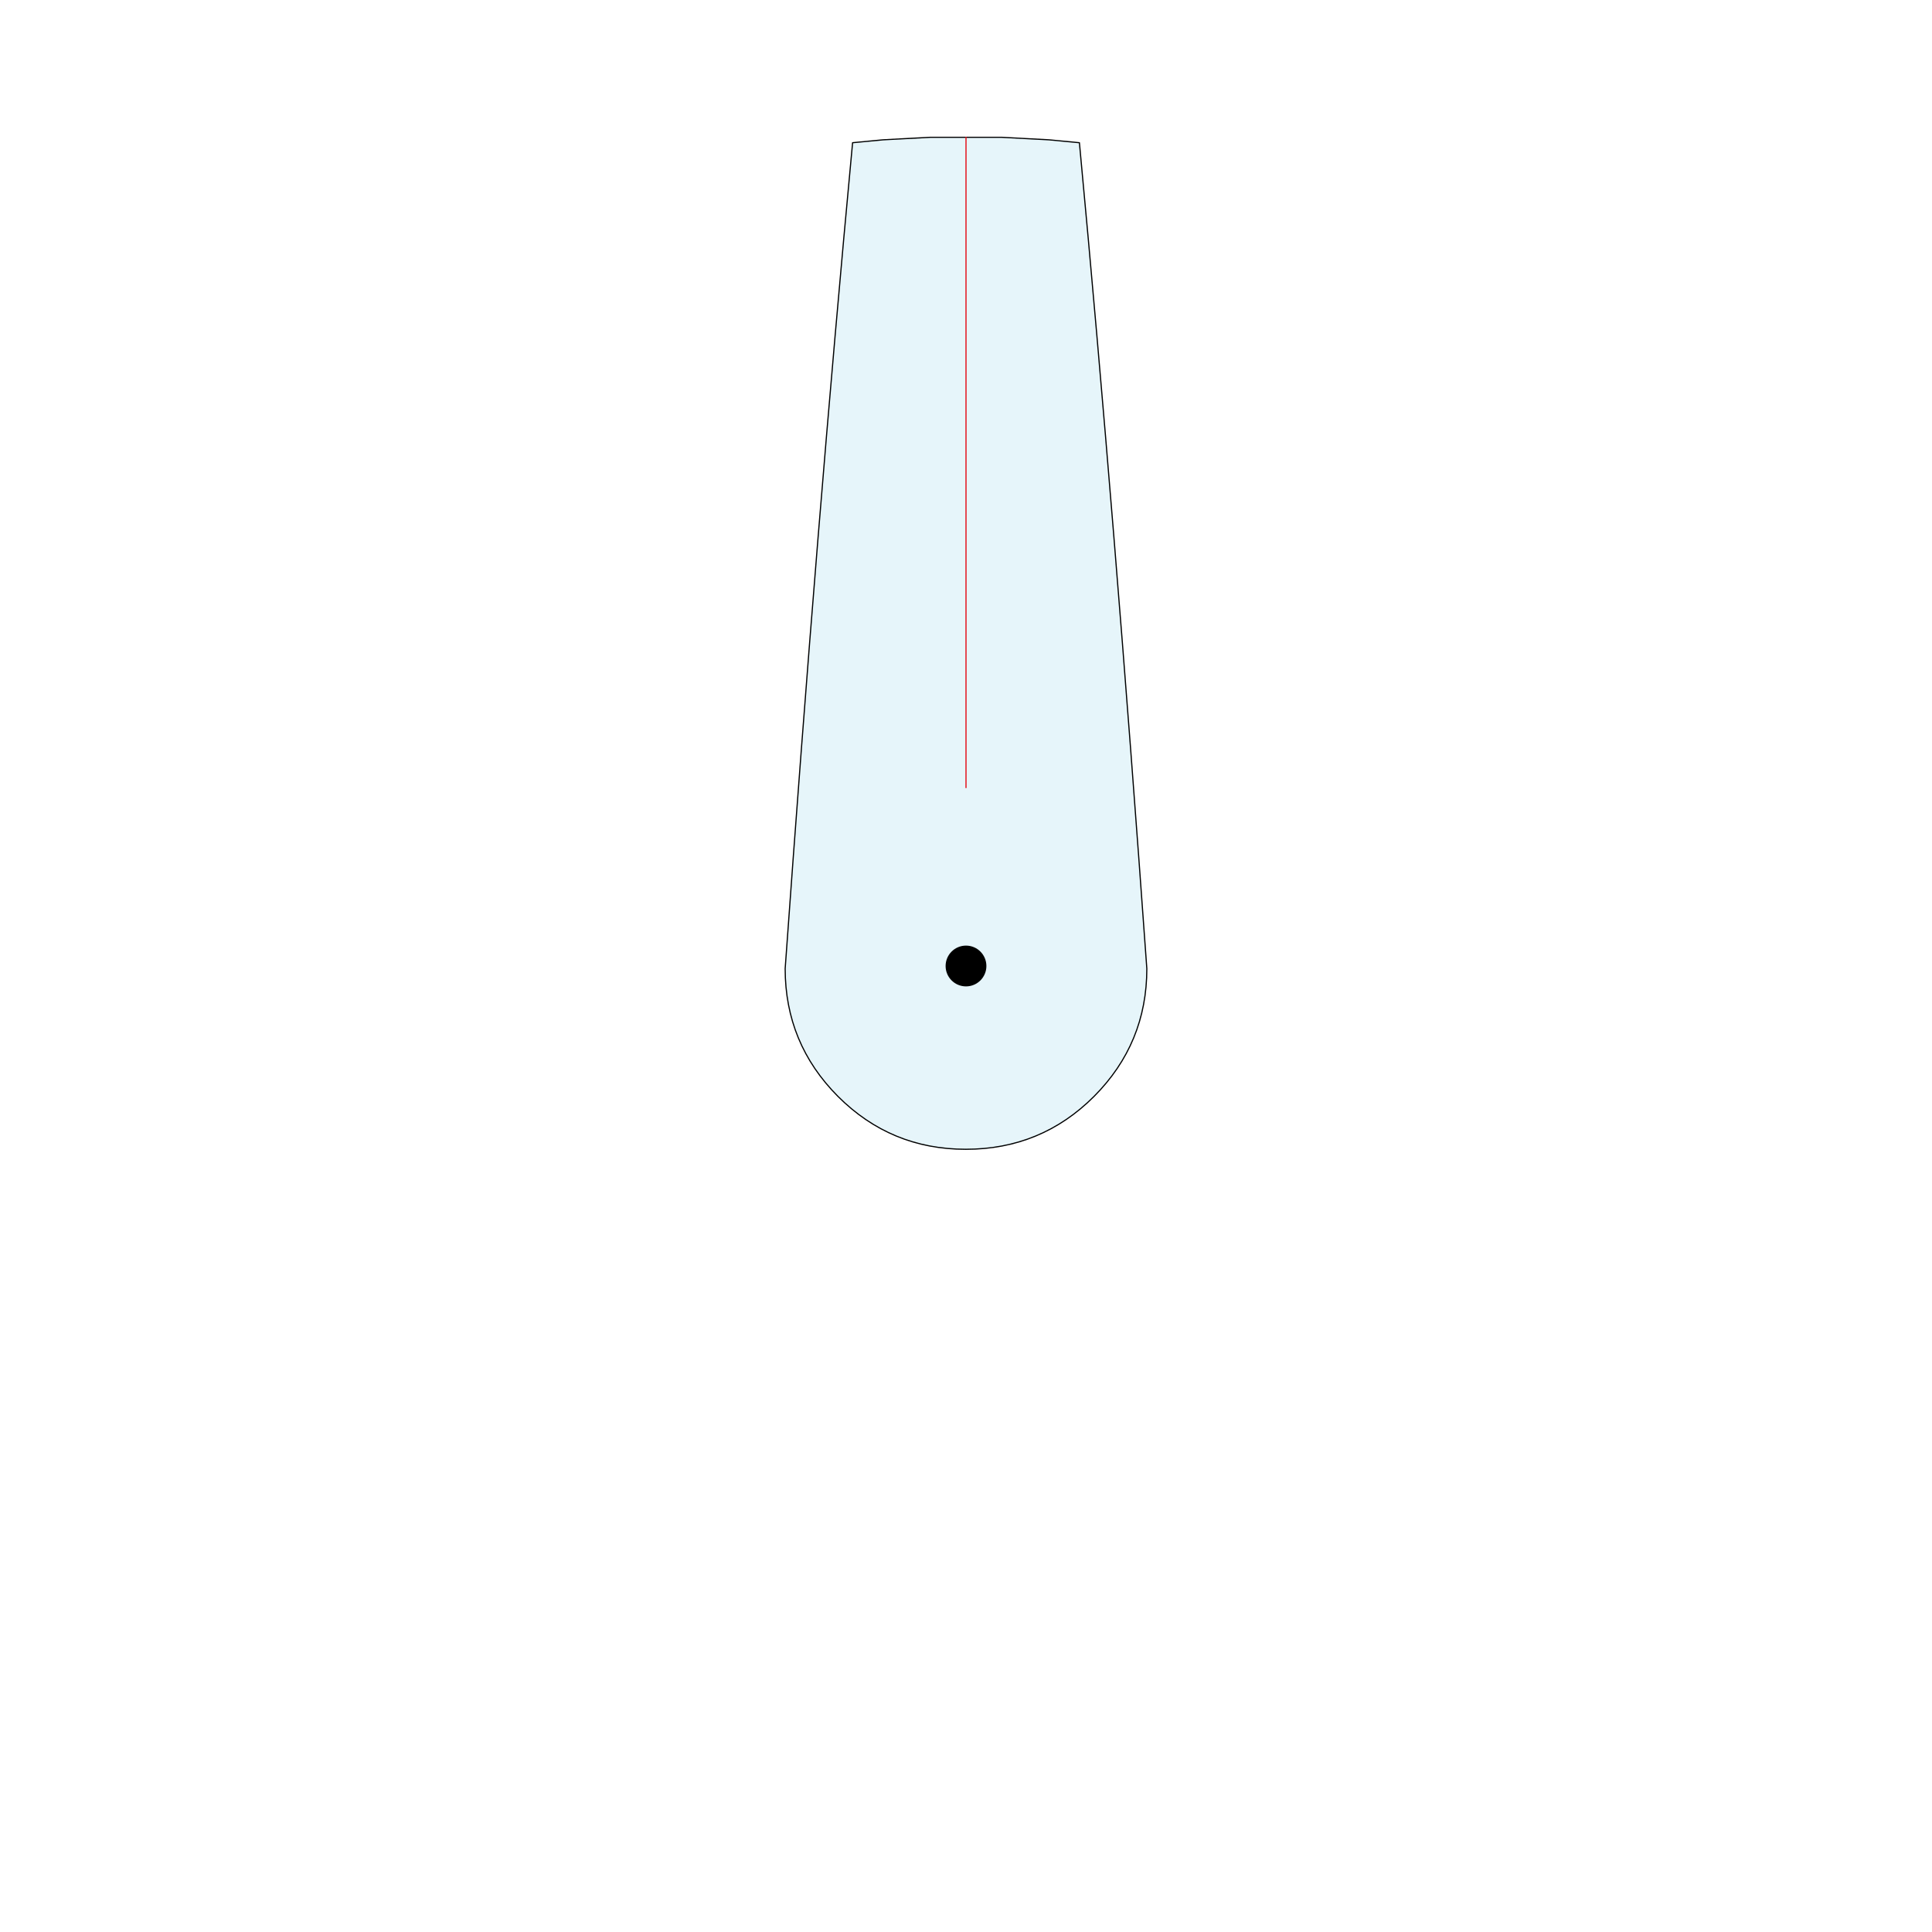 <?xml version="1.0" encoding="utf-8"?>
<!-- Generator: Adobe Illustrator 17.0.0, SVG Export Plug-In . SVG Version: 6.00 Build 0)  -->
<!DOCTYPE svg PUBLIC "-//W3C//DTD SVG 1.1//EN" "http://www.w3.org/Graphics/SVG/1.1/DTD/svg11.dtd">
<svg version="1.1" xmlns="http://www.w3.org/2000/svg" xmlns:xlink="http://www.w3.org/1999/xlink" x="0px" y="0px" width="600px"
	 height="600px" viewBox="0 0 600 600" enable-background="new 0 0 600 600" xml:space="preserve">
<g id="fill">
	<path opacity="0.1" fill="#009ACC" enable-background="new    " d="M299.94,42.64H288.9l-14.64,0.78l-9.48,0.9
		c-7.38,78.6-14.34,164.1-20.94,256.5c0,15.48,5.46,28.68,16.38,39.66c10.98,10.98,24.18,16.44,39.72,16.44
		c15.6,0,28.86-5.46,39.84-16.44c10.92-10.98,16.38-24.18,16.38-39.66c-6.6-92.4-13.56-177.9-20.94-256.5l-9.48-0.9l-14.64-0.78
		L299.94,42.64"/>
</g>
<g id="lines">
	
		<path fill="none" stroke="#000000" stroke-width="0.36" stroke-linecap="round" stroke-linejoin="round" stroke-miterlimit="10" d="
		M299.94,42.64H288.9l-14.64,0.78l-9.48,0.9c-7.38,78.6-14.34,164.1-20.94,256.5c0,15.48,5.46,28.68,16.38,39.66
		c10.98,10.98,24.18,16.44,39.72,16.44c15.6,0,28.86-5.46,39.84-16.44c10.92-10.98,16.38-24.18,16.38-39.66
		c-6.6-92.4-13.56-177.9-20.94-256.5l-9.48-0.9l-14.64-0.78L299.94,42.64"/>
	
		<line fill="none" stroke="#E40F18" stroke-width="0.36" stroke-linecap="round" stroke-linejoin="round" stroke-miterlimit="10" x1="300" y1="42.64" x2="300" y2="244.6"/>
</g>
<g id="center_dot">
	<circle cx="300" cy="300" r="6.333"/>
</g>
</svg>
